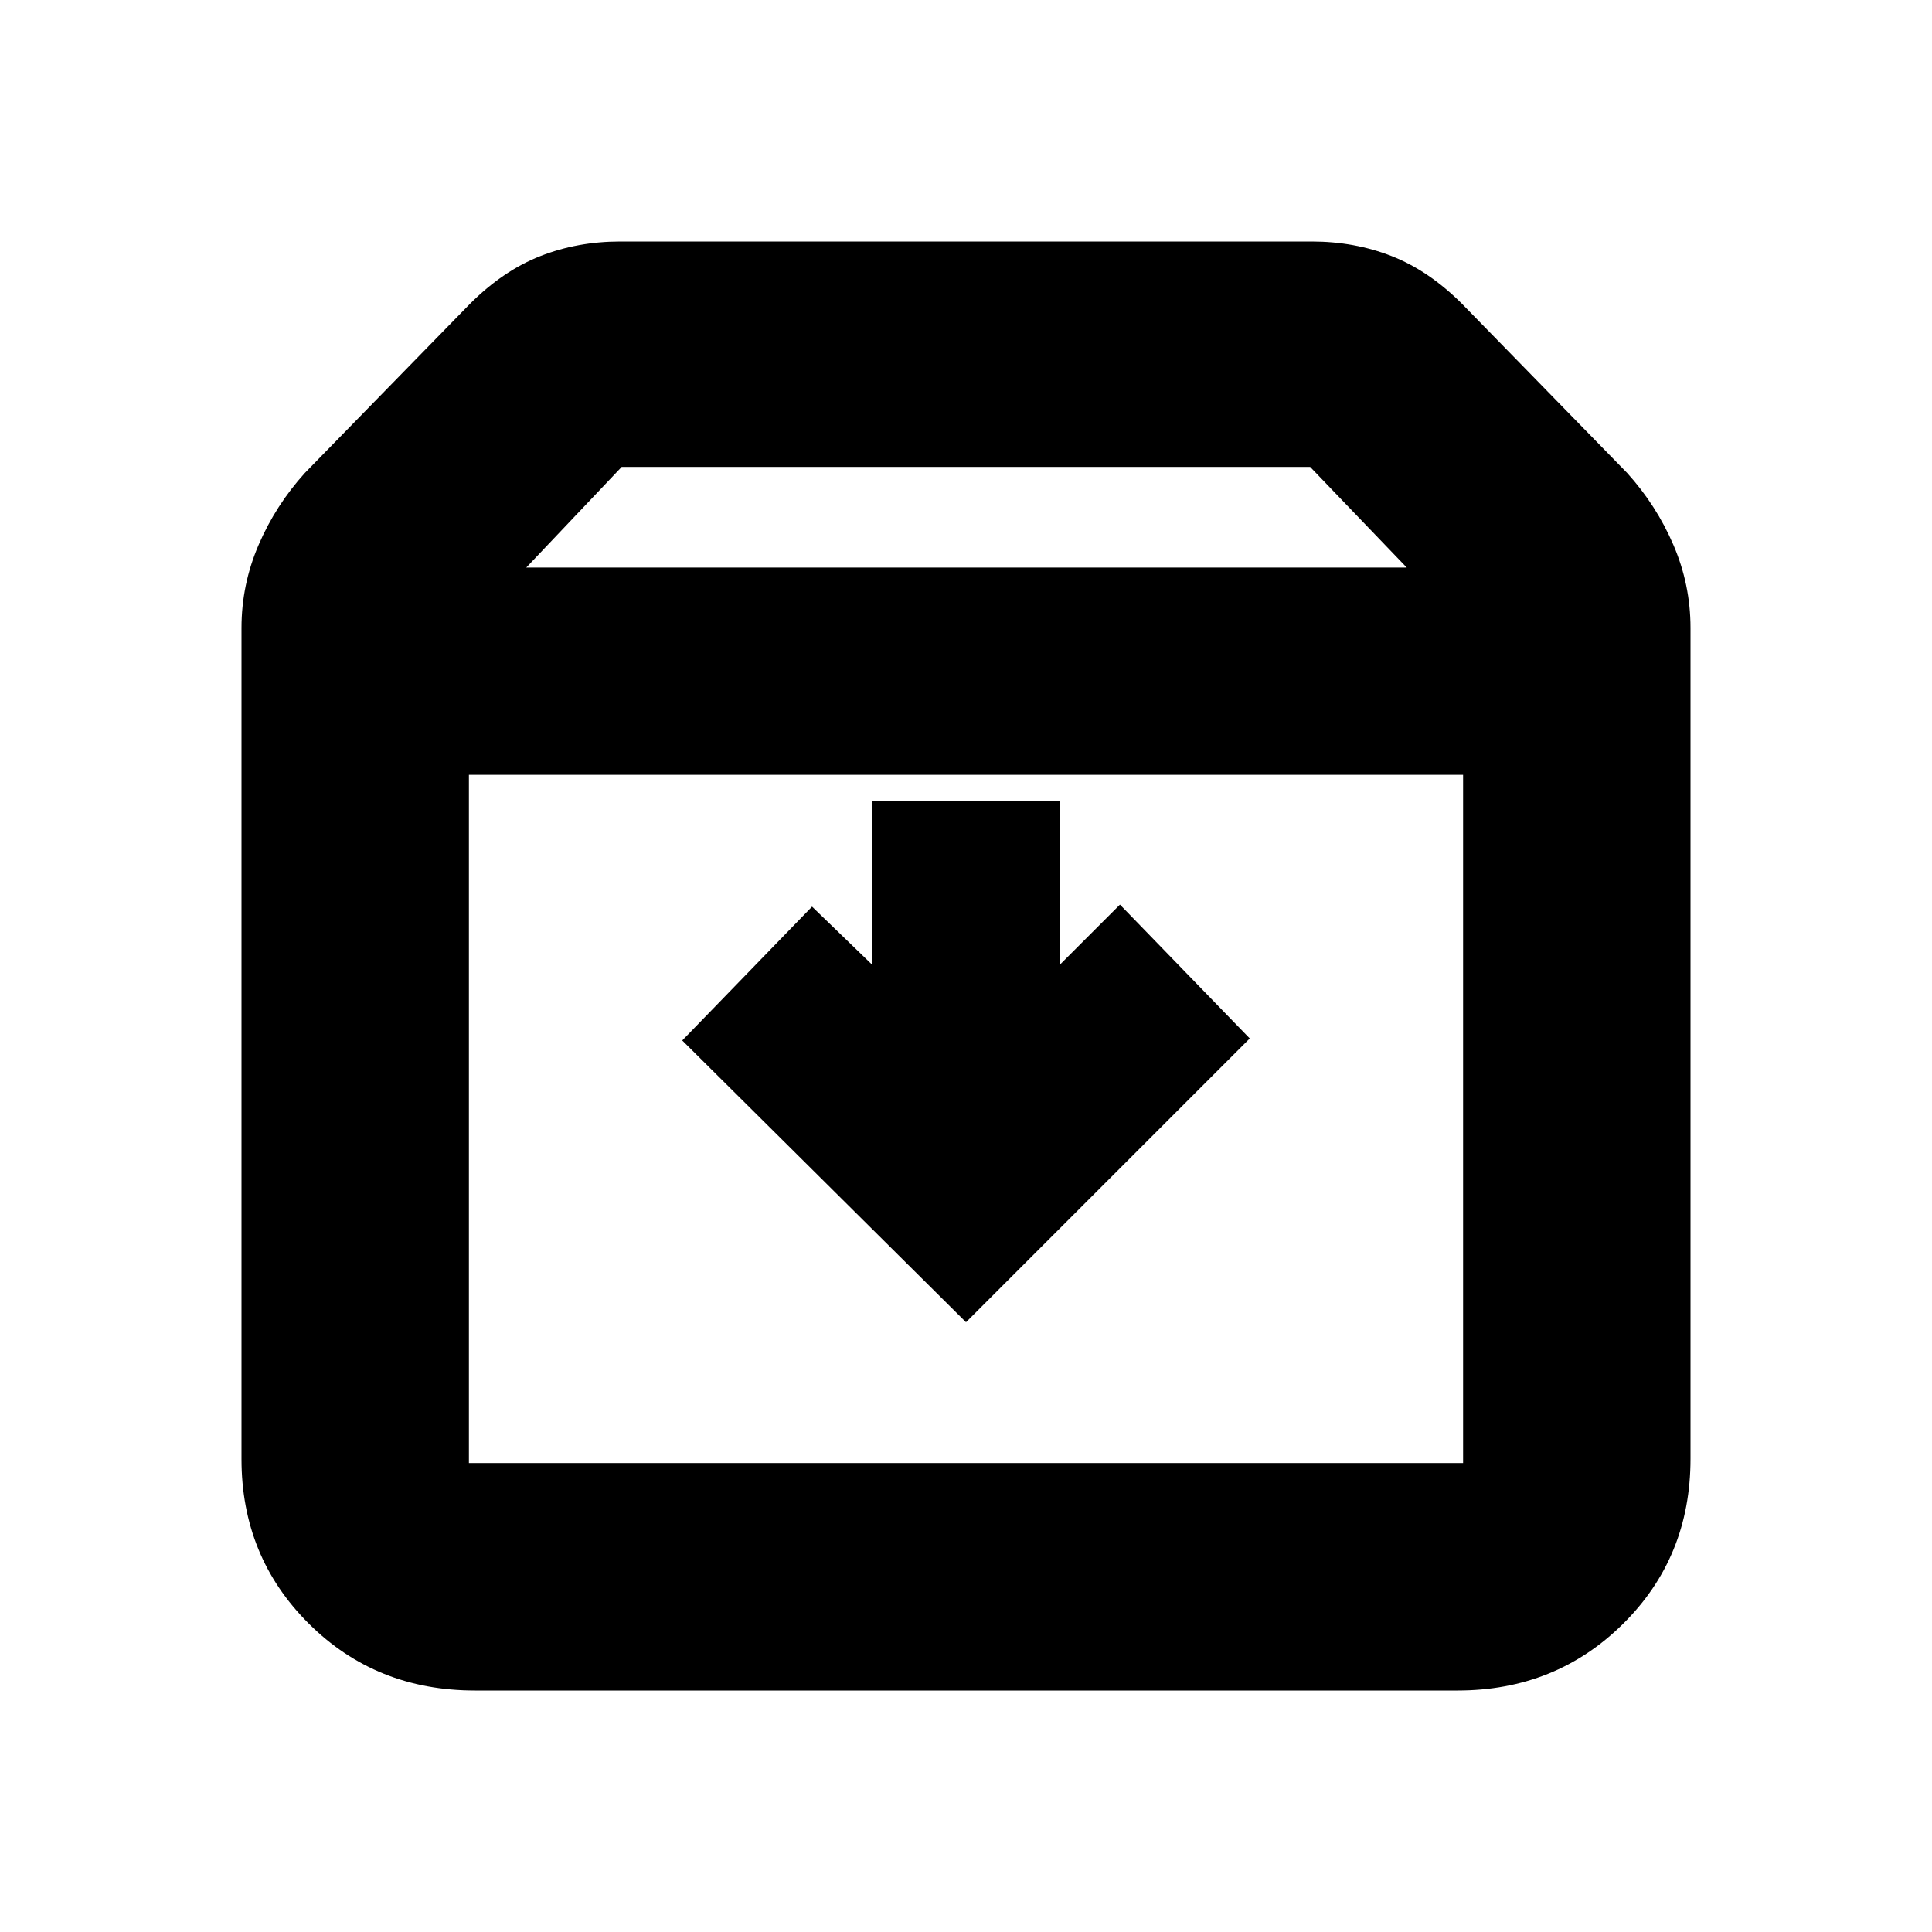 <svg xmlns="http://www.w3.org/2000/svg" height="20" viewBox="0 -960 960 960" width="20"><path d="m480-303 141-141-64.5-66.5-30 30V-562h-93v81.5l-30-29L339-443l141 140ZM233-575v342h494v-342H233Zm3 455q-49.2 0-82.6-33.27Q120-186.54 120-235v-413q0-21.5 8.5-41.25t23-35.75l82-84q16.5-16.5 34.99-23.75 18.48-7.25 39.68-7.25h343.66q21.2 0 39.68 7.25Q710-825.5 726.5-809l82 84q14.5 16 23 35.75T840-648v412.87q0 48.83-33.49 81.98Q773.02-120 724.25-120H236Zm25.5-558H699l-48-50H308.91l-47.41 50ZM480-404.5Z"/></svg>